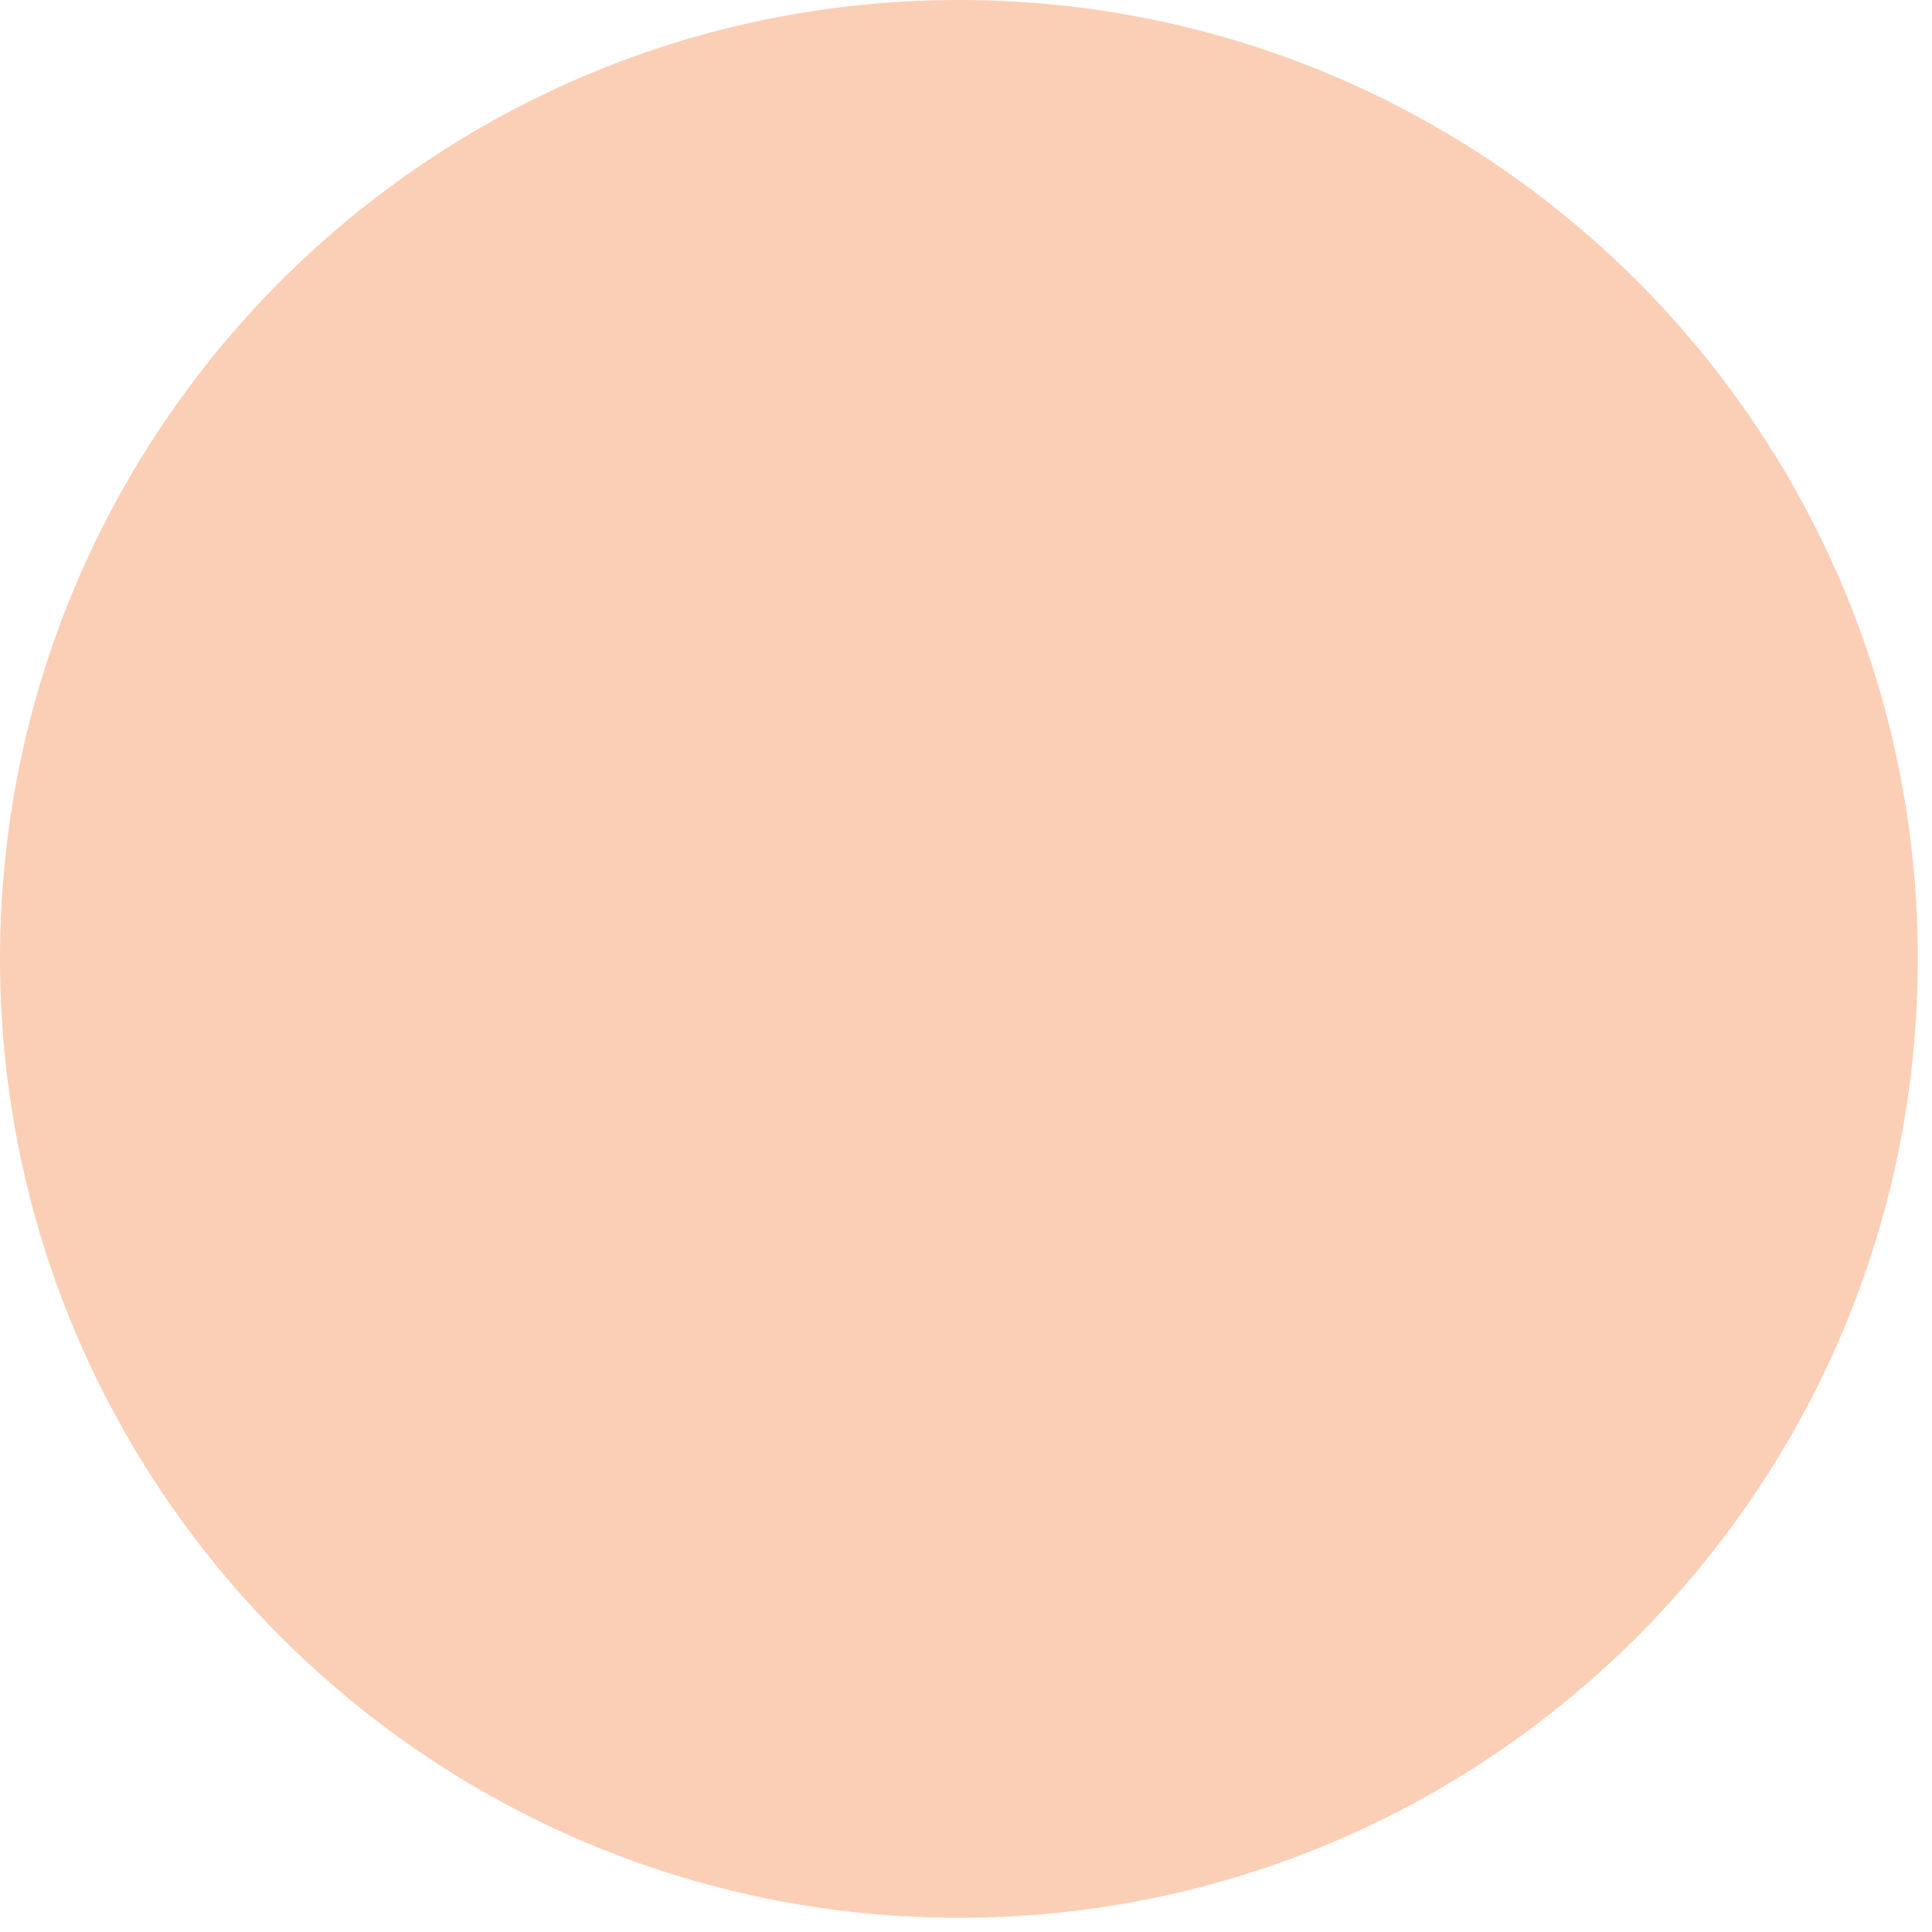 <svg width="43" height="43" viewBox="0 0 43 43" fill="none" xmlns="http://www.w3.org/2000/svg">
<path d="M0 21.342C0 9.555 9.555 0 21.342 0V0C33.129 0 42.684 9.555 42.684 21.342V21.342C42.684 33.129 33.129 42.684 21.342 42.684V42.684C9.555 42.684 0 33.129 0 21.342V21.342Z" fill="#FBCFB6"/>
</svg>

